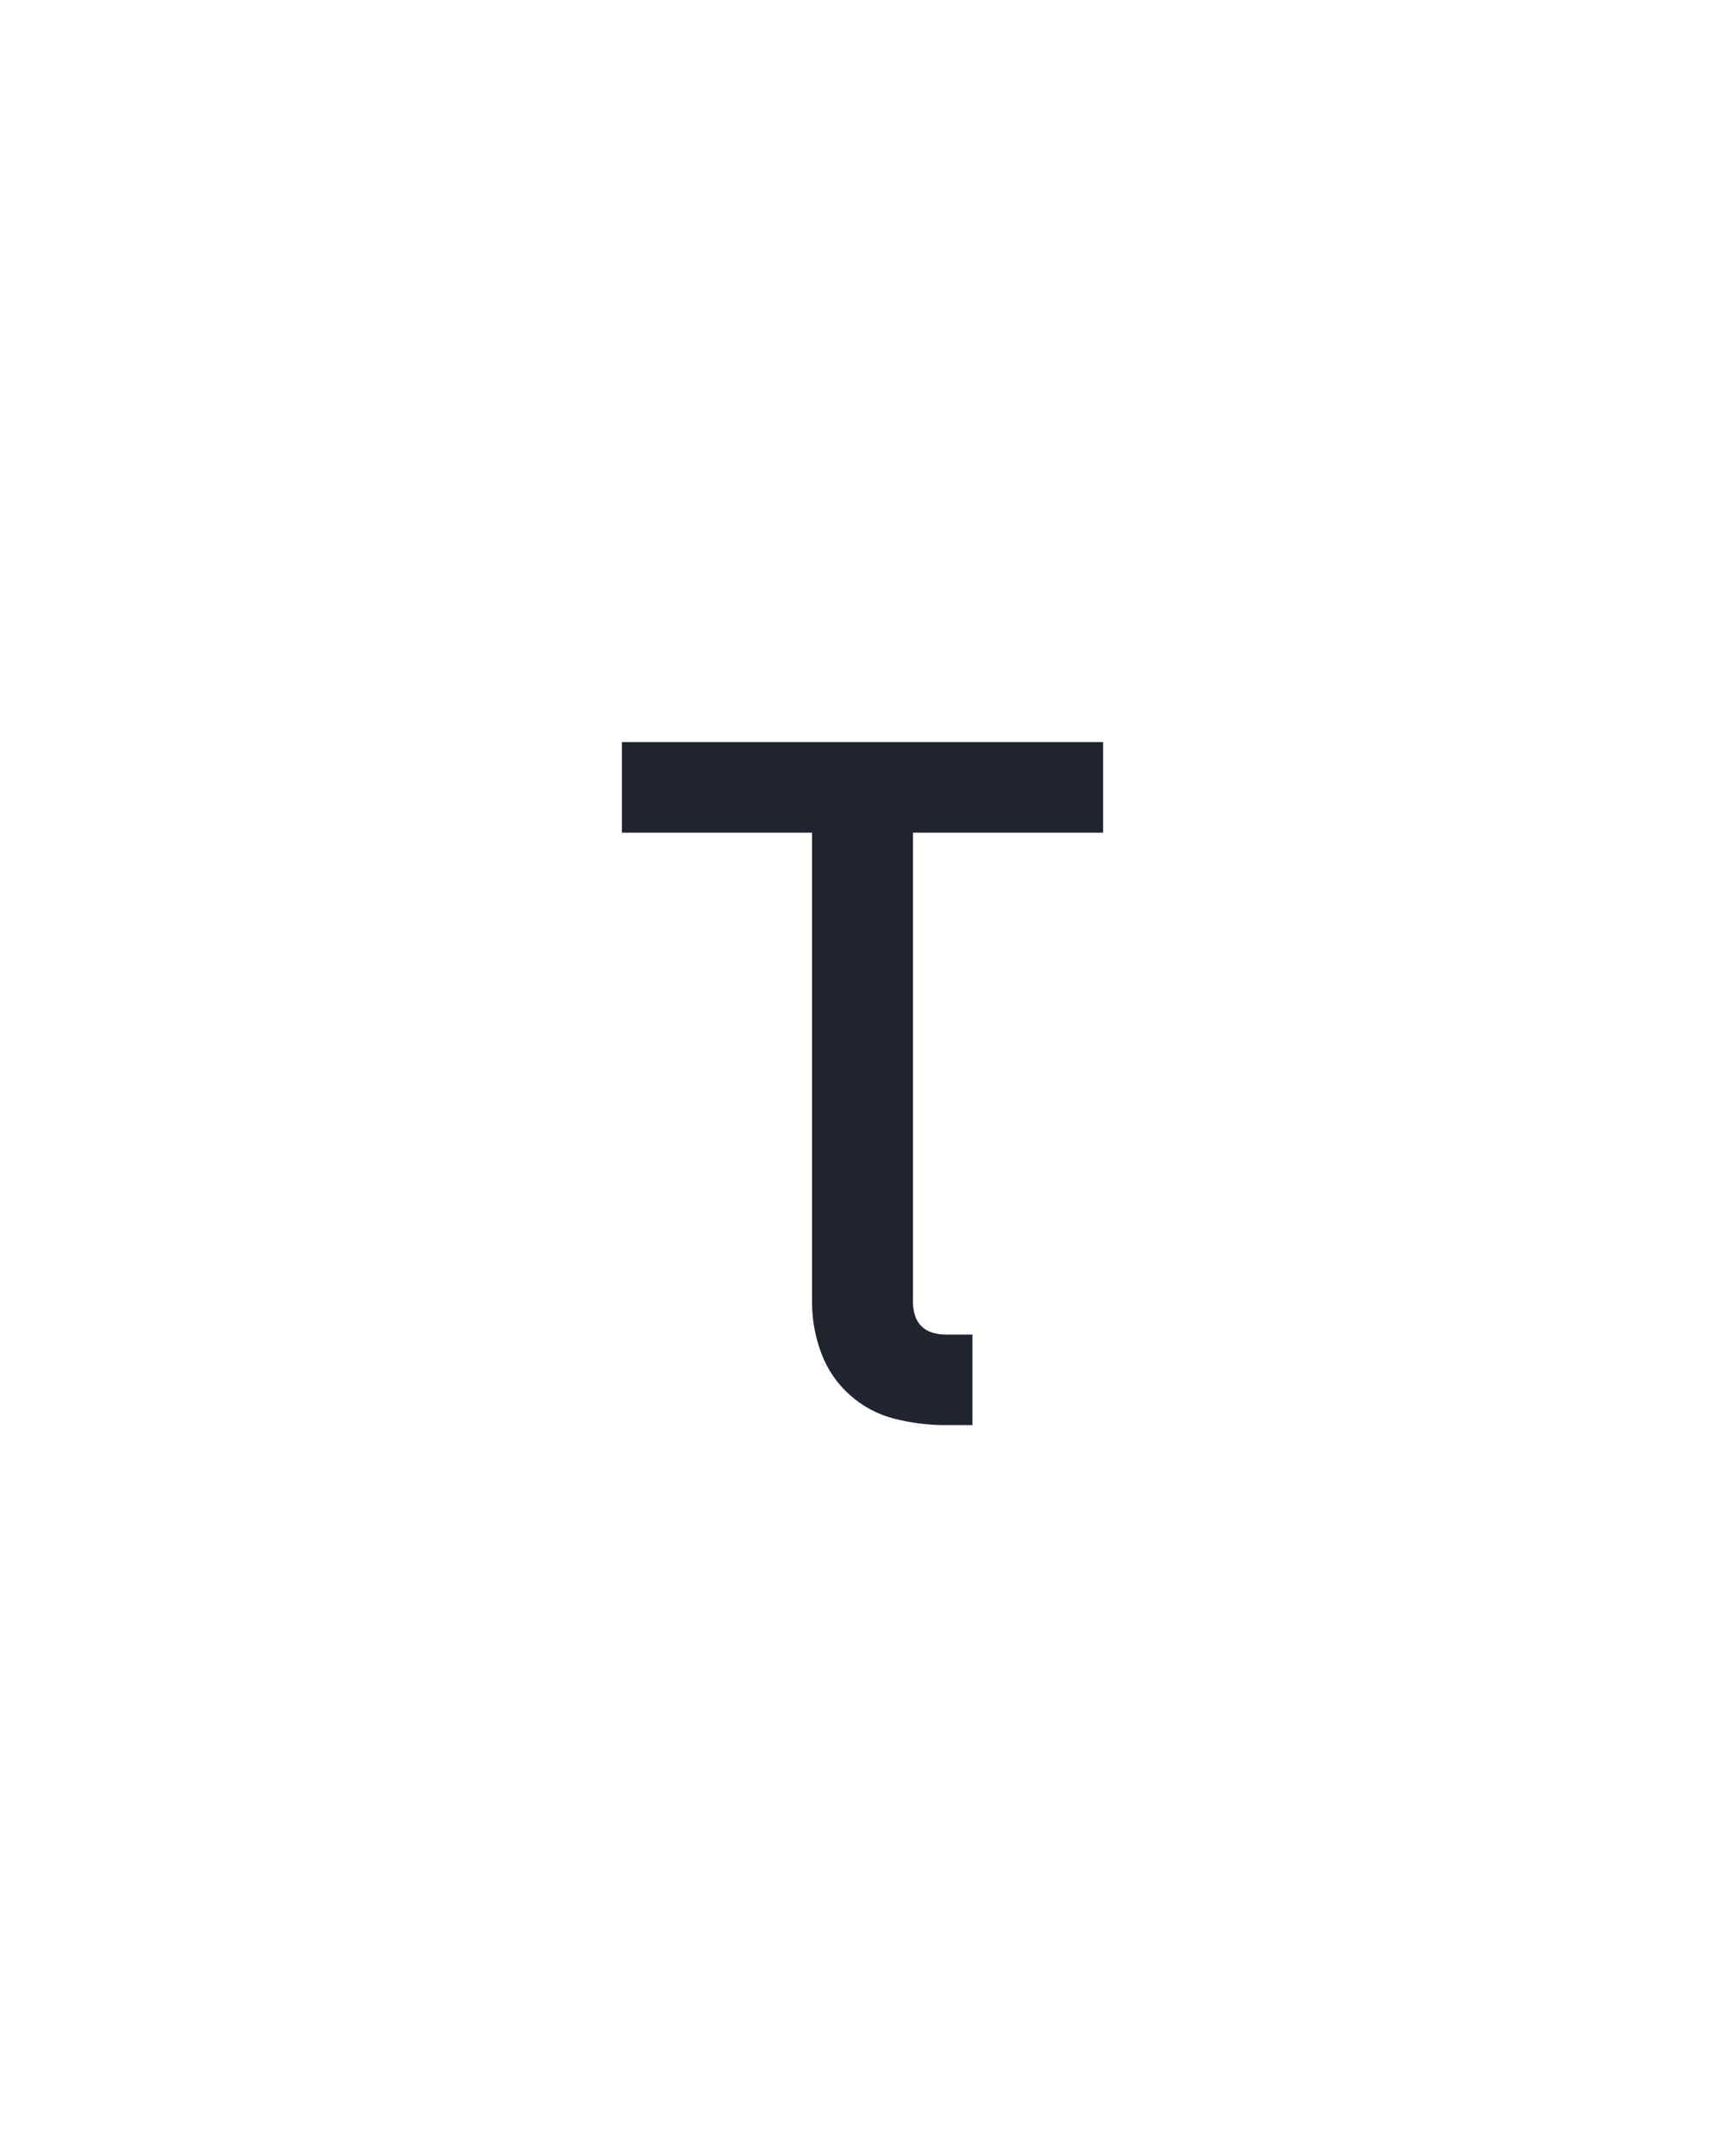 <?xml version="1.0" encoding="UTF-8" standalone="no"?>
<svg height="160" viewBox="0 0 128 160" width="128" xmlns="http://www.w3.org/2000/svg">
<defs>
<path d="M 335 8 L 314 8 Q 294 8 274.5 3 Q 255 -2 240 -15.5 Q 225 -29 218 -48 Q 211 -67 211 -87 L 211 -450 L 64 -450 L 64 -520 L 436 -520 L 436 -450 L 289 -450 L 289 -87 Q 289 -82 290.5 -77 Q 292 -72 295.5 -68.5 Q 299 -65 304 -63.5 Q 309 -62 314 -62 L 335 -62 Z " id="path1"/>
</defs>
<g>
<g data-source-text="τ" fill="#20242e" transform="translate(40 104.992) rotate(0) scale(0.096)">
<use href="#path1" transform="translate(0 0)"/>
</g>
</g>
</svg>